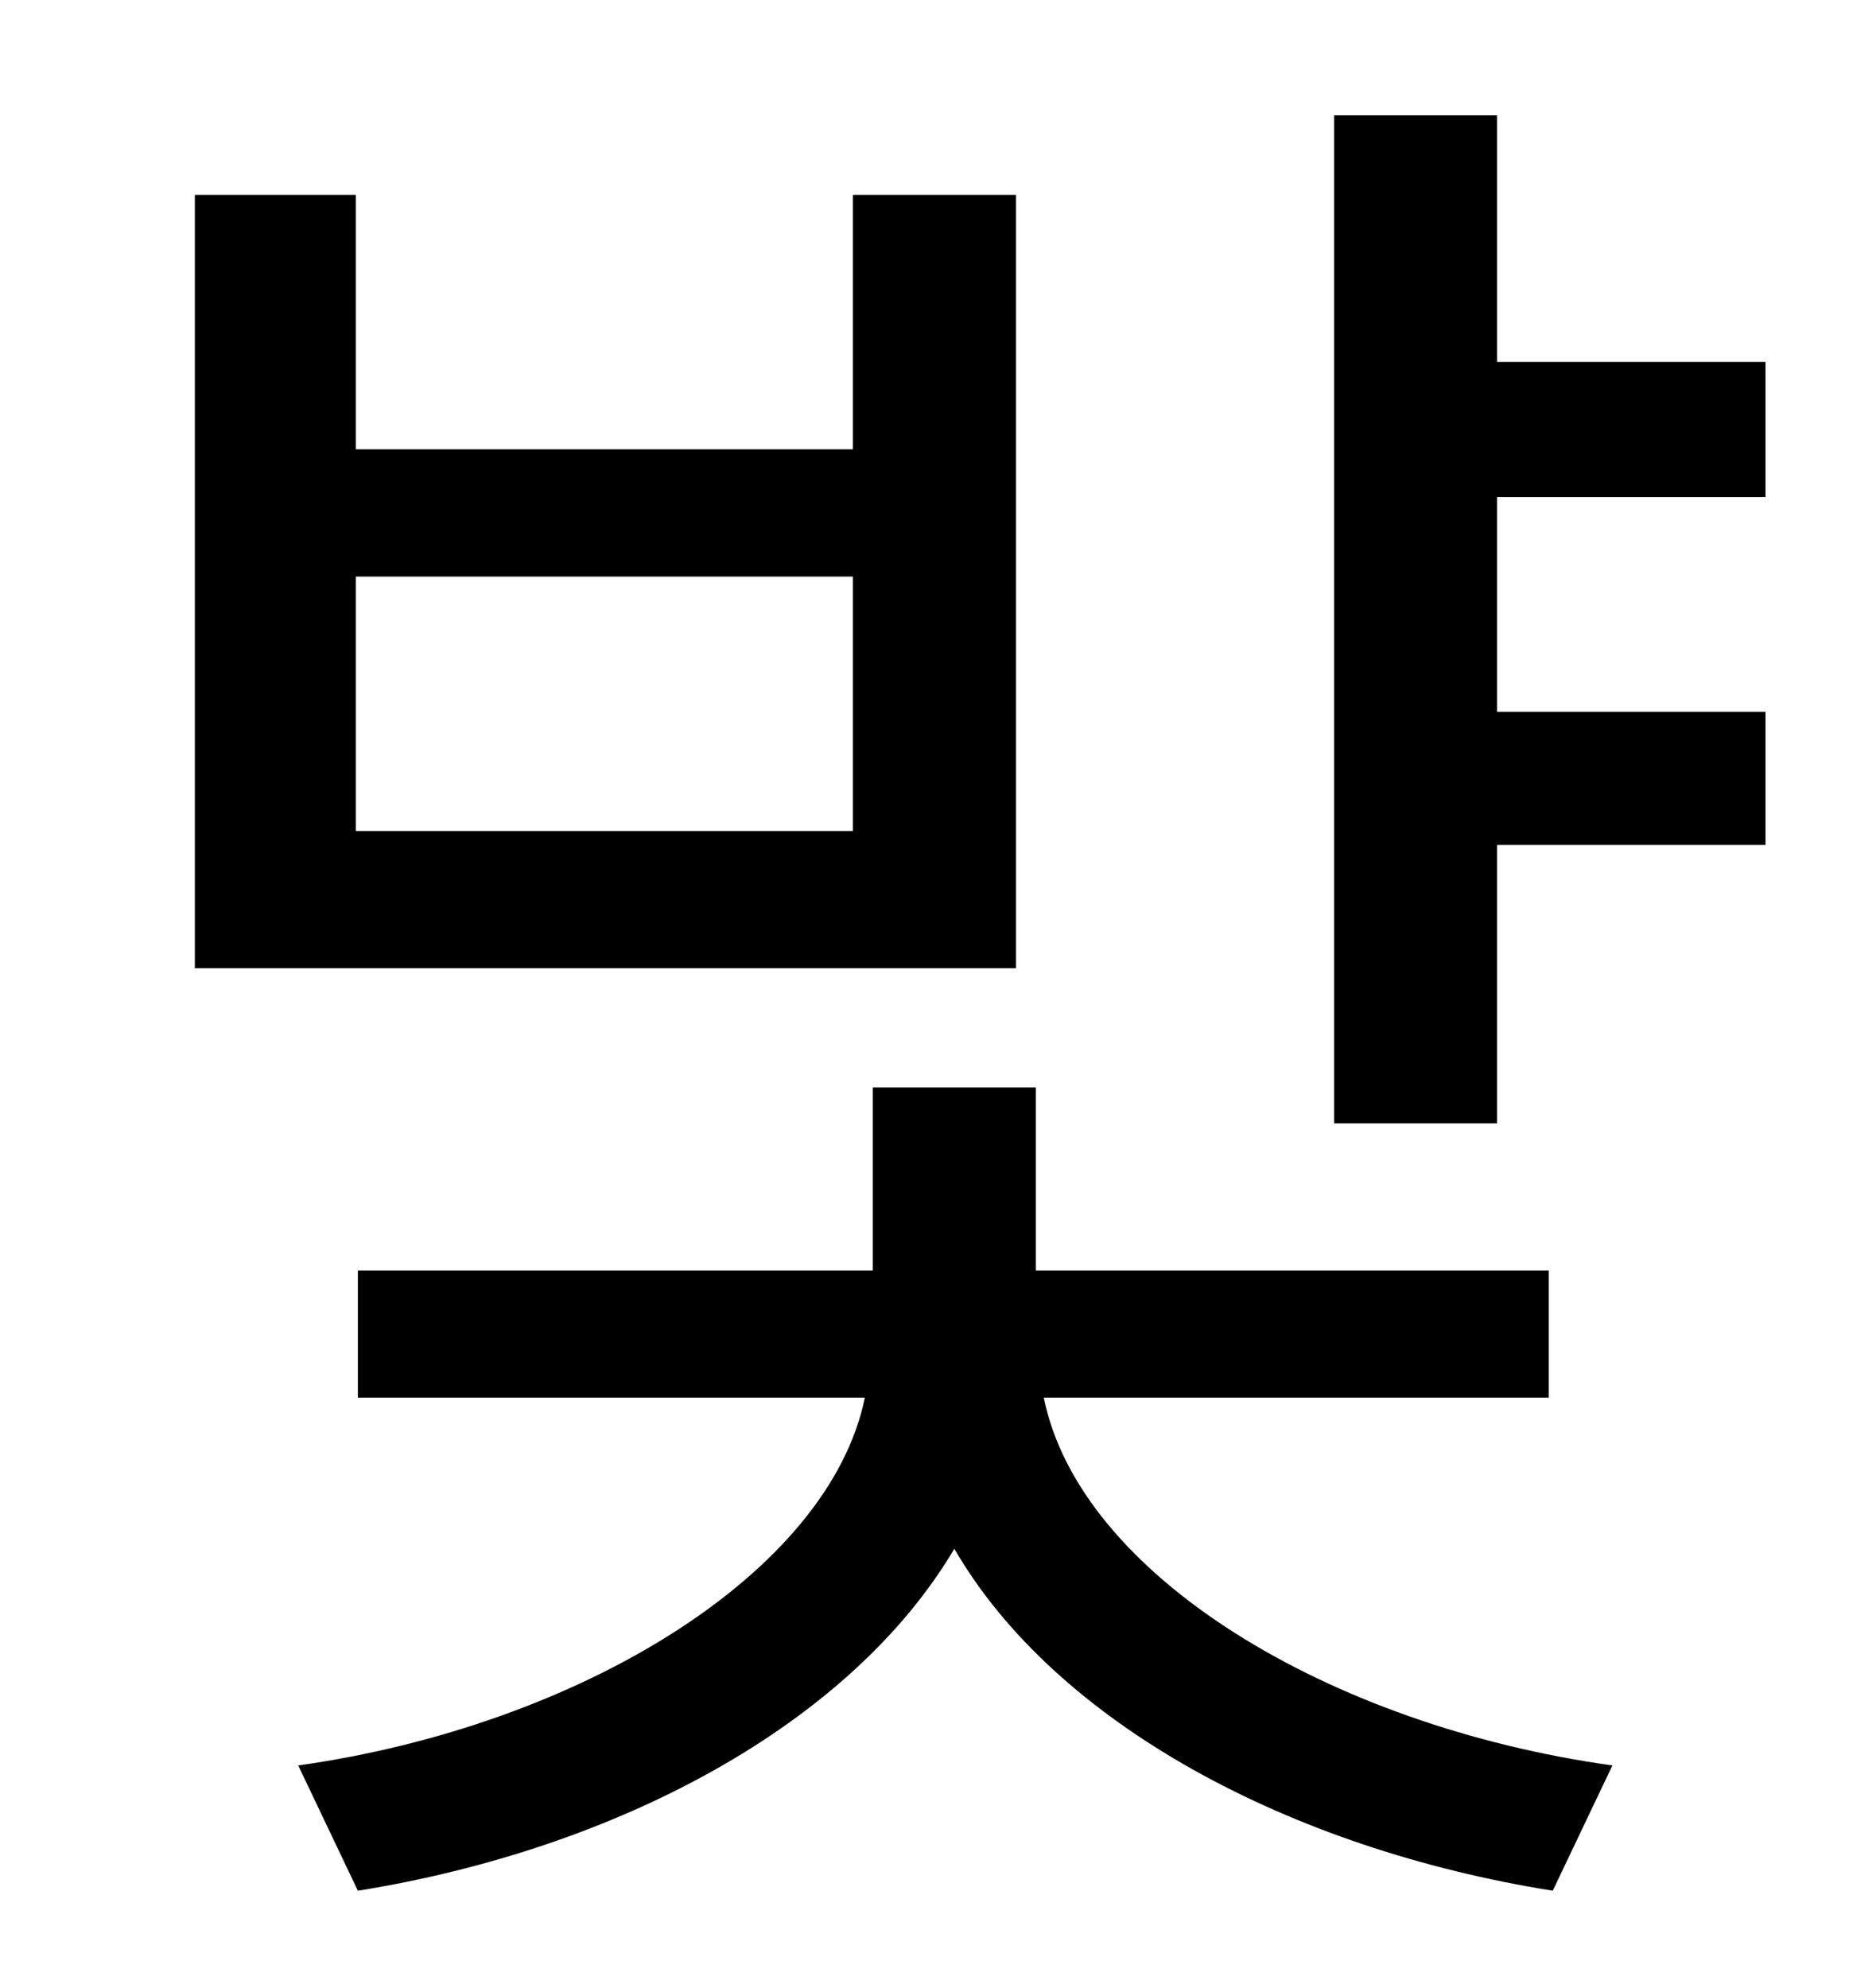 <?xml version="1.0" standalone="no"?>
<!DOCTYPE svg PUBLIC "-//W3C//DTD SVG 1.1//EN" "http://www.w3.org/Graphics/SVG/1.1/DTD/svg11.dtd" >
<svg xmlns="http://www.w3.org/2000/svg" xmlns:xlink="http://www.w3.org/1999/xlink" version="1.1" viewBox="-10 0 930 1000">
   <path fill="currentColor"
d="M419 418v-128h-250v128h250zM501 98v389h-413v-389h81v128h250v-128h82zM769 703h-254c18 89 143 165 286 185l-30 63c-132 -21 -250 -84 -301 -172c-52 88 -169 151 -300 172l-30 -63c142 -20 267 -97 285 -185h-255v-64h259v-92h82v92h258v64zM878 250h-135v108h135v67
h-135v140h-82v-507h82v124h135v68z" />
</svg>
